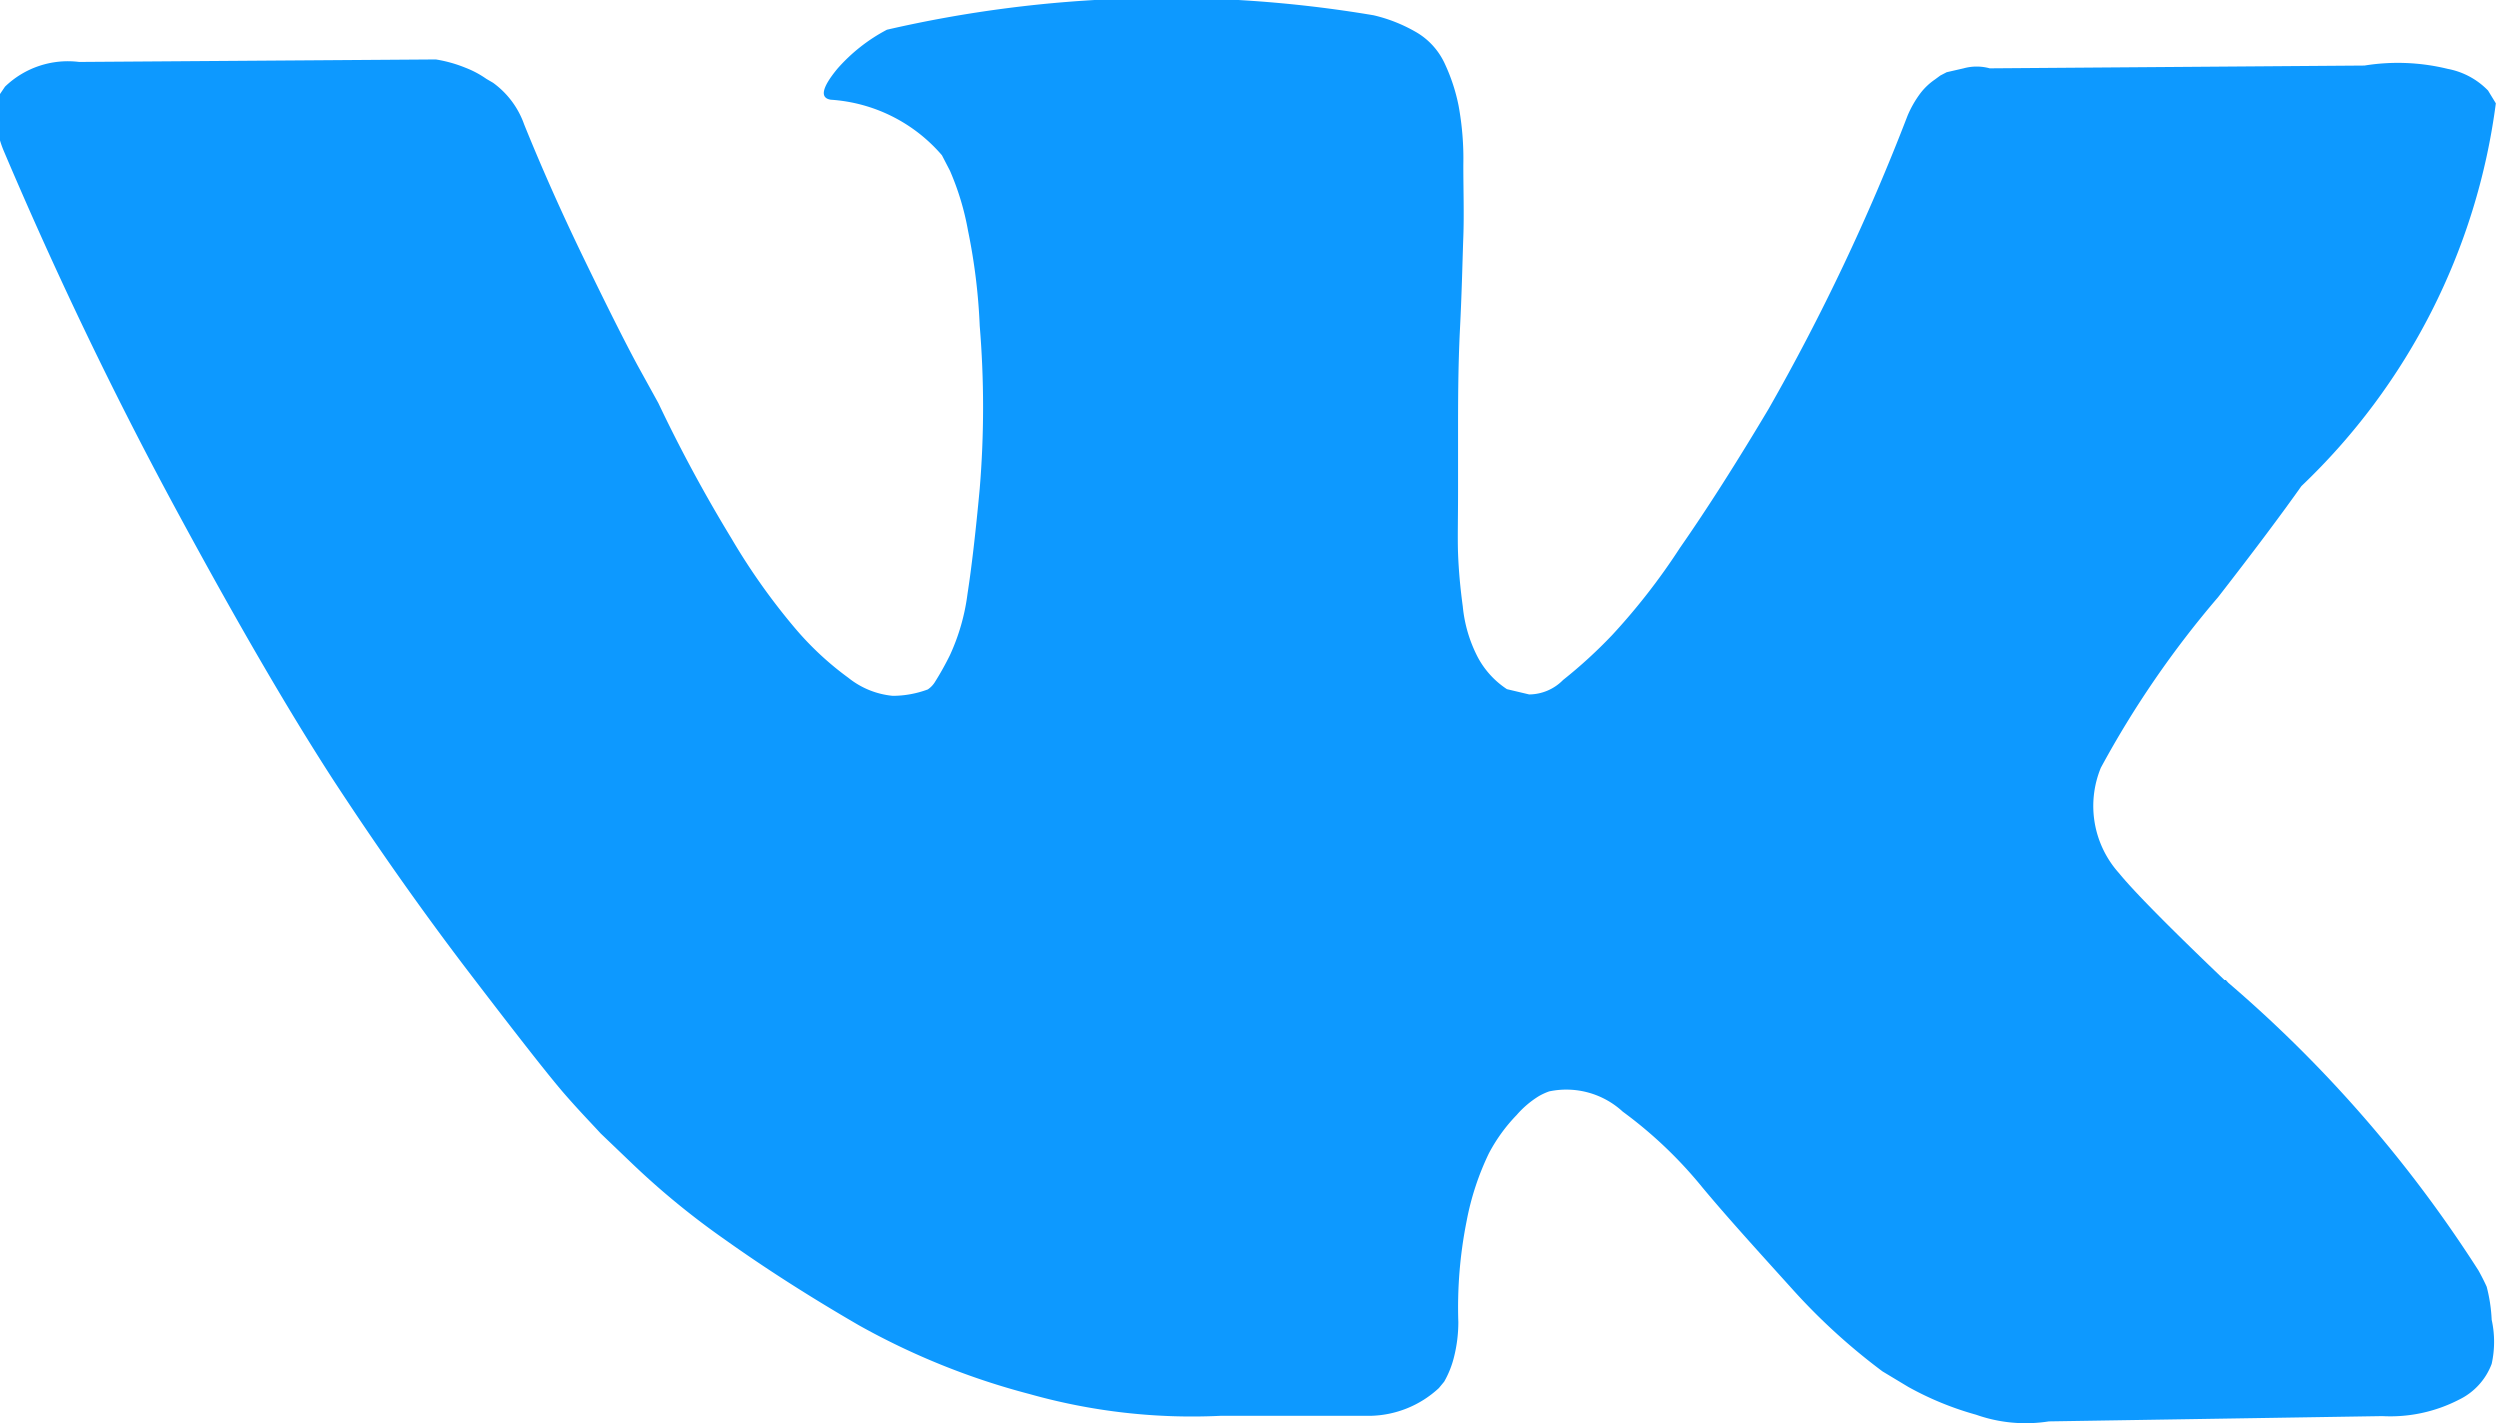 <svg id="vk-social-network-logo_1" data-name="vk-social-network-logo 1" xmlns="http://www.w3.org/2000/svg" width="9" height="5.124" viewBox="0 0 9 5.124">
  <defs>
    <style>
      .cls-1 {
        fill: #0d99ff;
        fill-rule: evenodd;
      }
    </style>
  </defs>
  <g id="Group">
    <g id="Group-2" data-name="Group">
      <path id="Vector" class="cls-1" d="M559.452,543.57c-0.011-.024-0.021-0.043-0.03-0.059a4.682,4.682,0,0,0-.9-1.035l-0.009-.01-0.005,0,0,0h0q-0.3-.287-0.379-0.384a0.362,0.362,0,0,1-.066-0.38,3.507,3.507,0,0,1,.422-0.614q0.192-.247.3-0.4a2.315,2.315,0,0,0,.7-1.378l-0.028-.046a0.272,0.272,0,0,0-.145-0.078,0.755,0.755,0,0,0-.3-0.012l-1.349.01a0.177,0.177,0,0,0-.094,0l-0.061.014-0.023.012-0.019.014a0.228,0.228,0,0,0-.052.049,0.382,0.382,0,0,0-.047.082,7.732,7.732,0,0,1-.5,1.055c-0.115.193-.222,0.361-0.319,0.5a2.314,2.314,0,0,1-.244.314,1.723,1.723,0,0,1-.177.162,0.173,0.173,0,0,1-.122.052l-0.08-.019a0.315,0.315,0,0,1-.105-0.115,0.5,0.5,0,0,1-.054-0.183c-0.01-.073-0.015-0.137-0.017-0.19s0-.128,0-0.225,0-.162,0-0.2c0-.118,0-0.247.007-0.386s0.009-.249.012-0.33,0-.167,0-0.258a1.058,1.058,0,0,0-.017-0.213,0.659,0.659,0,0,0-.049-0.15,0.254,0.254,0,0,0-.1-0.113,0.558,0.558,0,0,0-.157-0.063,4.483,4.483,0,0,0-1.752.052,0.622,0.622,0,0,0-.178.14c-0.057.069-.064,0.106-0.024,0.112a0.577,0.577,0,0,1,.4.2l0.029,0.056a0.967,0.967,0,0,1,.065.216,2.132,2.132,0,0,1,.042.342,3.558,3.558,0,0,1,0,.586c-0.015.162-.03,0.289-0.044,0.379a0.753,0.753,0,0,1-.063.22,1.053,1.053,0,0,1-.056.1,0.087,0.087,0,0,1-.024.024,0.365,0.365,0,0,1-.126.023,0.3,0.3,0,0,1-.16-0.065,1.1,1.1,0,0,1-.194-0.181,2.324,2.324,0,0,1-.227-0.321,5.368,5.368,0,0,1-.263-0.487l-0.075-.136c-0.047-.087-0.111-0.215-0.192-0.382s-0.153-.329-0.216-0.485a0.314,0.314,0,0,0-.112-0.15l-0.024-.014a0.347,0.347,0,0,0-.075-0.04,0.485,0.485,0,0,0-.107-0.03l-1.284.009a0.326,0.326,0,0,0-.267.089l-0.019.028a0.147,0.147,0,0,0-.014.075,0.367,0.367,0,0,0,.028.127q0.281,0.662.611,1.274t0.574,0.989q0.245,0.375.5,0.708c0.169,0.221.281,0.364,0.335,0.426s0.1,0.109.129,0.141l0.117,0.112a2.827,2.827,0,0,0,.33.27q0.219,0.156.483,0.309a2.605,2.605,0,0,0,.616.248,2.153,2.153,0,0,0,.685.078h0.538a0.373,0.373,0,0,0,.249-0.1l0.019-.023a0.344,0.344,0,0,0,.035-0.087,0.515,0.515,0,0,0,.016-0.128,1.582,1.582,0,0,1,.03-0.364,0.978,0.978,0,0,1,.08-0.243,0.6,0.6,0,0,1,.1-0.138,0.345,0.345,0,0,1,.08-0.068,0.222,0.222,0,0,1,.037-0.017,0.3,0.3,0,0,1,.265.073,1.549,1.549,0,0,1,.286.272c0.089,0.107.2,0.229,0.321,0.363a2.227,2.227,0,0,0,.328.3l0.093,0.056a1.117,1.117,0,0,0,.244.1,0.535,0.535,0,0,0,.262.024l1.2-.019a0.539,0.539,0,0,0,.276-0.059,0.234,0.234,0,0,0,.118-0.129,0.367,0.367,0,0,0,0-.159A0.57,0.57,0,0,0,559.452,543.57Z" transform="translate(-550.5 -538.938)"/>
    </g>
  </g>
</svg>
